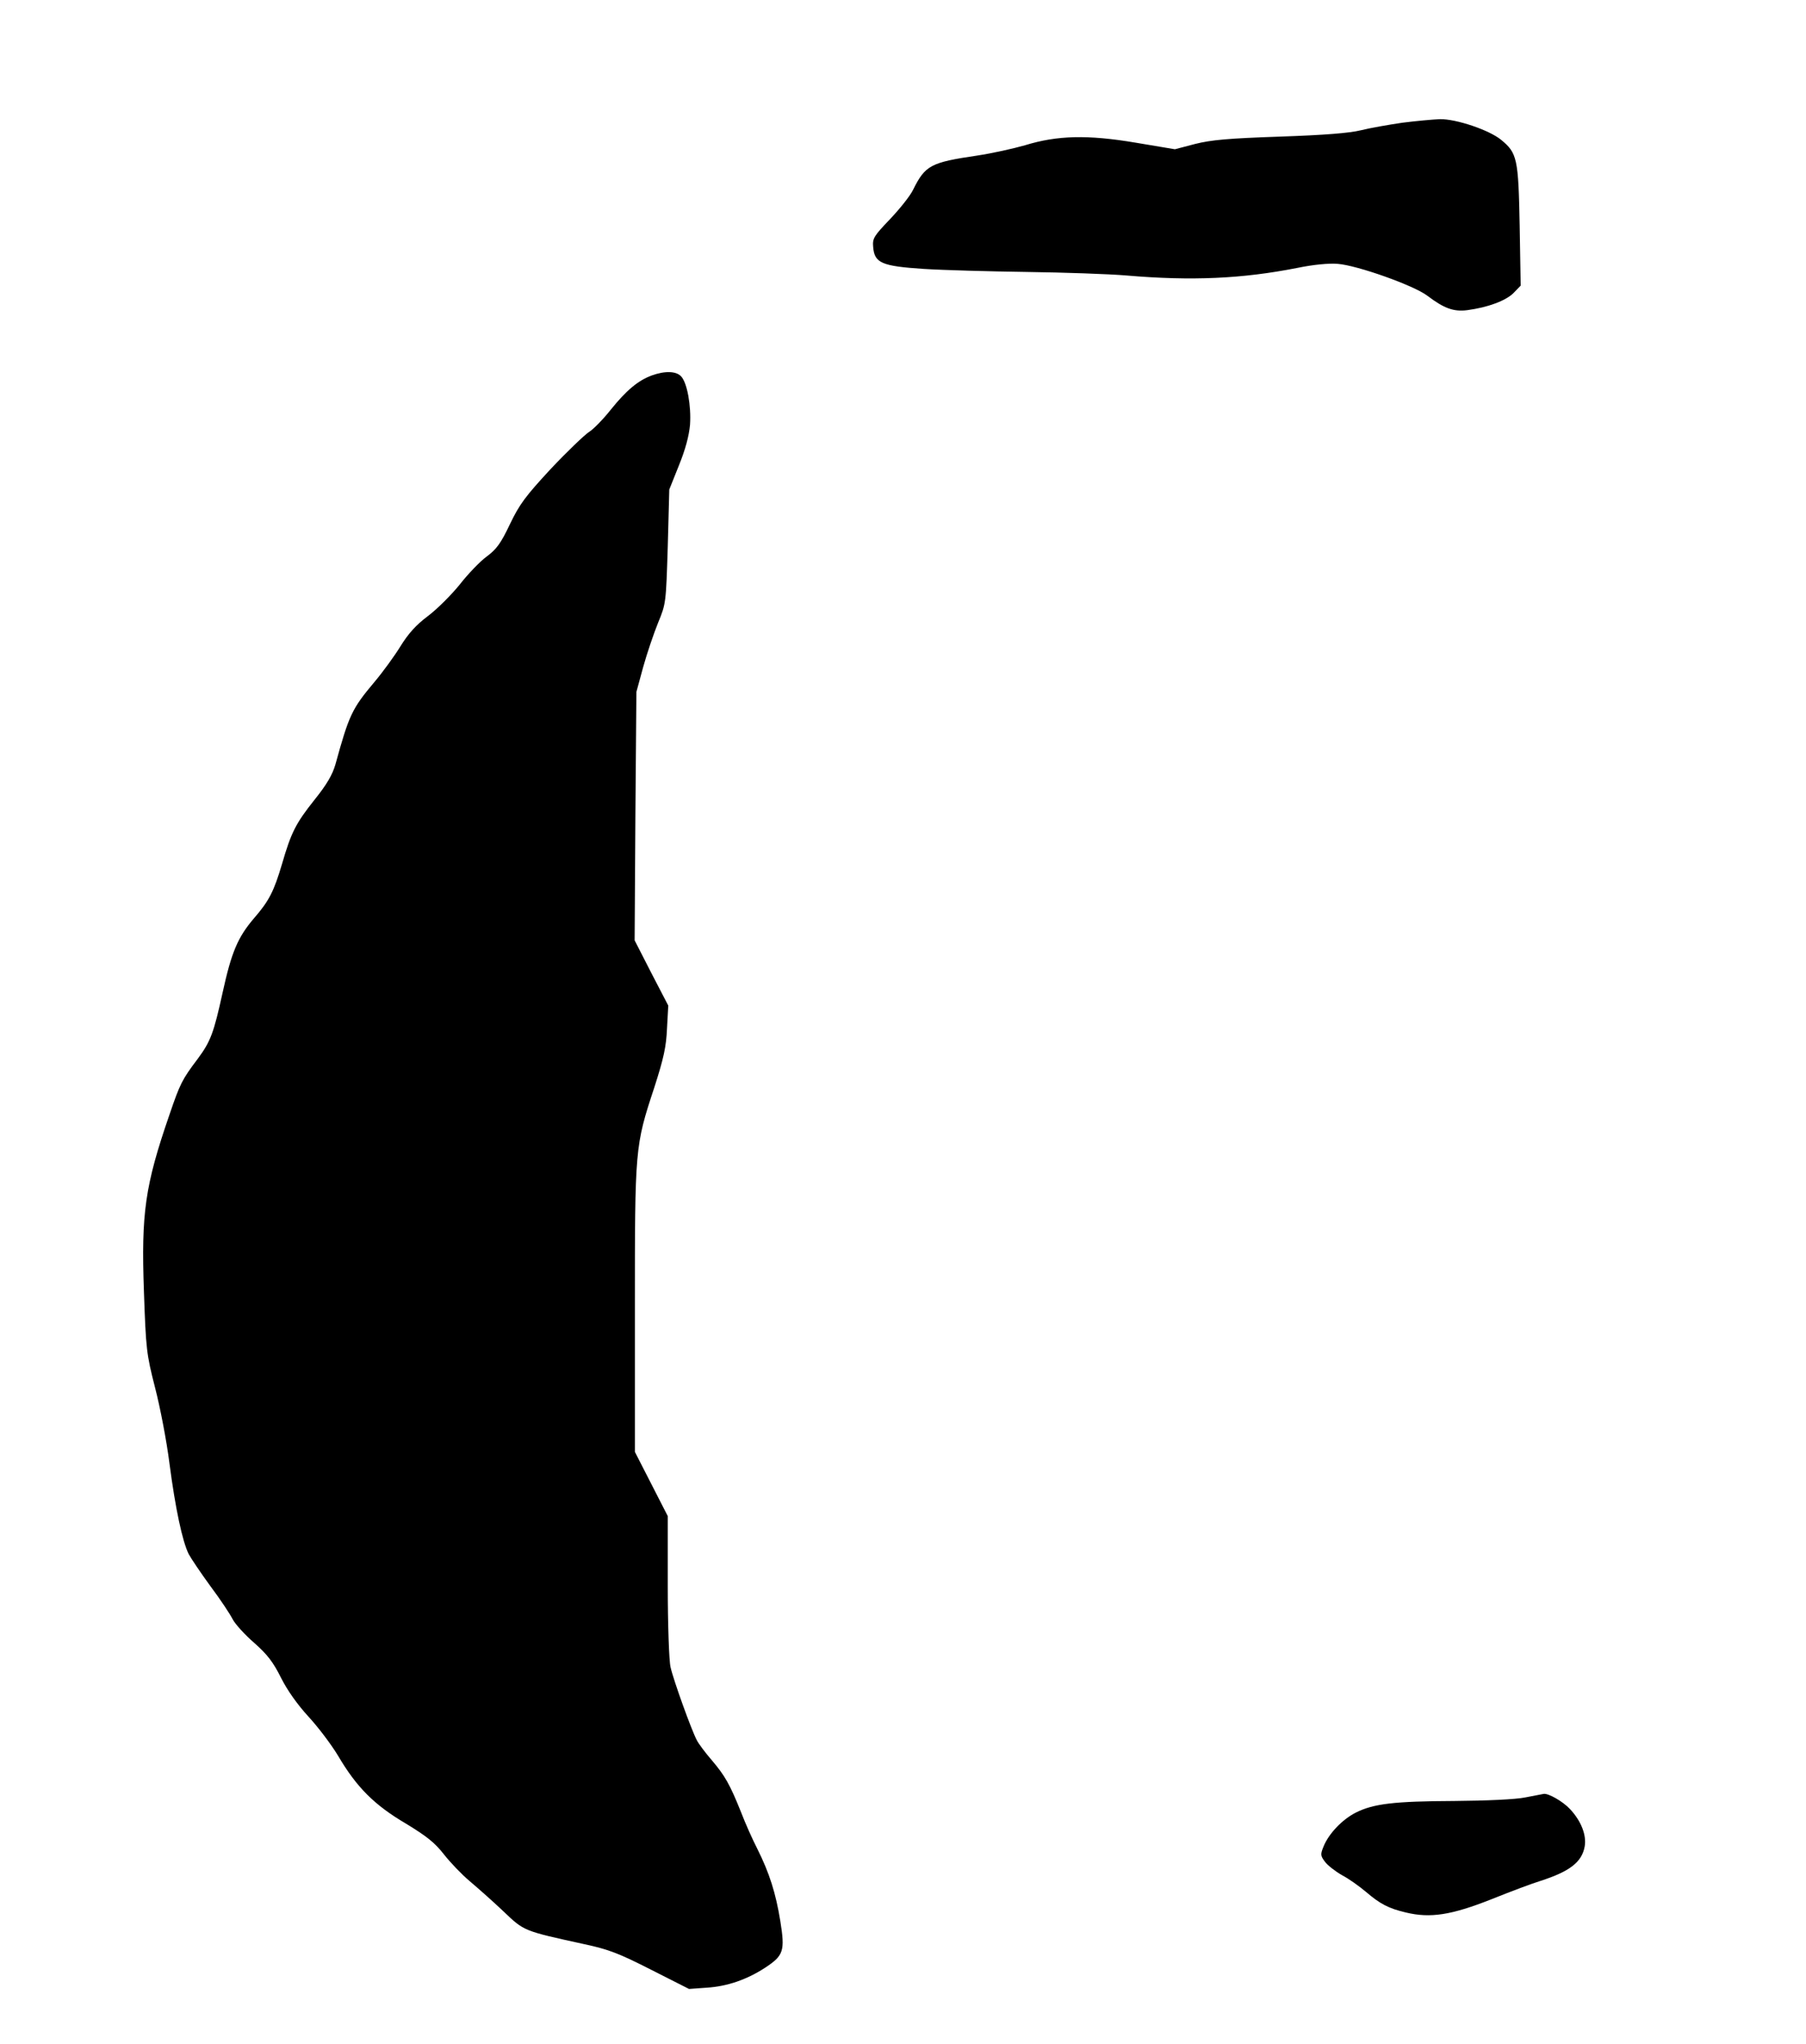 <!DOCTYPE svg PUBLIC "-//W3C//DTD SVG 20010904//EN" "http://www.w3.org/TR/2001/REC-SVG-20010904/DTD/svg10.dtd">
<svg xmlns="http://www.w3.org/2000/svg" version="1.0" width="714pt" height="808pt" viewBox="0 0 714 808" preserveAspectRatio="xMidYMid meet">
<g fill="#000000" stroke="none">
<path d="M554.5 48.5C549.0 49.3 541.6 50.6 538.0 51.5C533.5 52.6 523.7 53.4 506.0 54.0C485.6 54.7 478.9 55.3 472.5 56.9C472.5 56.9 464.5 59.0 464.5 59.0C464.5 59.0 449.0 56.4 449.0 56.4C430.0 53.2 418.0 53.5 405.3 57.4C400.8 58.7 392.3 60.6 386.3 61.5C368.0 64.2 365.8 65.3 361.0 75.0C359.8 77.5 355.6 82.7 351.8 86.7C345.5 93.3 344.9 94.2 345.2 97.6C345.7 104.0 348.6 105.2 365.2 106.3C373.1 106.8 391.4 107.3 406.0 107.5C420.6 107.7 438.3 108.3 445.4 108.9C471.1 111.1 491.1 110.2 512.9 105.9C519.2 104.6 525.4 104.0 528.9 104.3C536.6 104.9 558.9 112.8 564.3 116.9C570.9 121.9 574.7 123.3 580.1 122.6C588.3 121.5 595.2 118.9 598.3 115.9C598.3 115.9 601.2 112.9 601.2 112.9C601.2 112.9 600.8 89.2 600.8 89.2C600.3 62.6 599.8 60.5 593.5 55.3C588.8 51.4 575.7 47.0 569.3 47.1C566.7 47.2 560.0 47.8 554.5 48.5C554.5 48.5 554.5 48.5 554.5 48.5Z"/>
<path d="M257.7 148.4C252.3 150.4 247.7 154.2 241.5 161.9C238.5 165.7 234.6 169.7 232.8 170.8C231.0 172.0 224.2 178.5 217.7 185.4C207.7 196.2 205.4 199.3 201.6 207.2C198.0 214.8 196.3 217.1 192.4 220.0C189.8 221.9 185.0 226.9 181.8 231.0C178.5 235.1 172.8 240.8 169.2 243.5C164.4 247.1 161.4 250.5 158.3 255.5C155.9 259.4 151.3 265.7 148.1 269.5C139.1 280.2 138.0 282.6 132.6 302.2C131.4 306.3 129.2 310.1 124.3 316.2C116.9 325.5 115.1 329.1 111.5 341.5C108.3 352.3 106.4 356.1 100.4 363.0C94.0 370.5 91.5 376.4 88.0 392.4C84.5 408.3 83.3 411.6 78.2 418.5C72.0 426.7 71.2 428.3 67.0 440.6C57.3 468.7 55.8 479.5 56.9 510.5C57.7 533.4 57.9 535.2 61.3 548.5C63.3 556.2 65.9 569.7 67.0 578.5C69.3 596.1 72.1 609.3 74.6 614.3C75.5 616.0 79.4 621.8 83.2 627.0C87.1 632.2 91.0 638.1 92.0 640.1C93.0 642.0 96.8 646.2 100.5 649.4C105.7 654.0 108.0 657.0 111.1 663.2C113.6 668.2 117.6 673.8 121.9 678.5C125.7 682.6 131.0 689.6 133.7 694.1C141.0 706.5 148.0 713.5 160.4 720.8C168.8 725.9 171.9 728.4 175.5 733.0C178.0 736.2 182.6 741.0 185.7 743.6C188.9 746.3 194.9 751.6 199.0 755.5C207.3 763.4 206.8 763.2 231.0 768.5C240.8 770.6 244.8 772.2 257.4 778.6C257.4 778.6 272.4 786.2 272.4 786.2C272.4 786.2 279.4 785.7 279.4 785.7C287.5 785.2 295.3 782.5 302.5 777.8C309.8 773.0 310.4 771.2 308.5 759.4C306.7 748.3 304.2 740.4 299.4 730.8C297.5 727.1 294.6 720.6 293.0 716.4C288.6 705.4 286.6 701.9 281.5 695.9C278.9 692.9 276.2 689.3 275.5 687.9C273.4 684.0 266.2 664.0 265.1 659.0C264.5 656.5 264.0 642.1 264.0 626.9C264.0 626.9 264.0 599.3 264.0 599.3C264.0 599.3 257.5 586.6 257.5 586.6C257.5 586.6 251.0 573.9 251.0 573.9C251.0 573.9 251.0 517.6 251.0 517.6C251.0 453.7 251.0 453.1 258.7 429.8C262.4 418.3 263.4 413.7 263.7 406.5C263.7 406.5 264.2 397.5 264.2 397.5C264.2 397.5 257.5 384.6 257.5 384.6C257.5 384.6 250.9 371.7 250.9 371.7C250.9 371.7 251.2 322.6 251.2 322.6C251.2 322.6 251.6 273.5 251.6 273.5C251.6 273.5 254.3 263.6 254.3 263.6C255.8 258.2 258.5 250.3 260.2 246.1C263.3 238.6 263.3 238.3 264.0 216.0C264.0 216.0 264.6 193.5 264.6 193.5C264.6 193.5 268.4 184.0 268.4 184.0C271.0 177.6 272.4 172.3 272.8 167.9C273.3 160.4 271.7 151.4 269.3 148.8C267.4 146.7 263.0 146.5 257.7 148.4C257.7 148.4 257.7 148.4 257.7 148.4Z"/>
<path d="M603.0 710.5C599.2 711.3 587.5 711.8 575.0 711.9C551.0 712.0 543.0 713.0 536.0 716.5C530.7 719.2 525.4 724.7 523.3 729.8C522.0 733.0 522.0 733.5 523.8 735.9C524.8 737.3 527.9 739.7 530.5 741.2C533.2 742.6 537.4 745.6 540.0 747.8C545.6 752.6 549.0 754.4 555.9 756.0C565.5 758.3 573.8 757.0 589.5 750.8C597.2 747.7 606.0 744.4 609.0 743.5C620.5 739.8 625.4 736.1 626.5 729.9C627.3 725.4 625.1 719.8 620.7 715.1C617.8 712.0 612.1 708.8 610.3 709.1C609.9 709.2 606.6 709.8 603.0 710.5C603.0 710.5 603.0 710.5 603.0 710.5Z"/>
</g>
</svg>